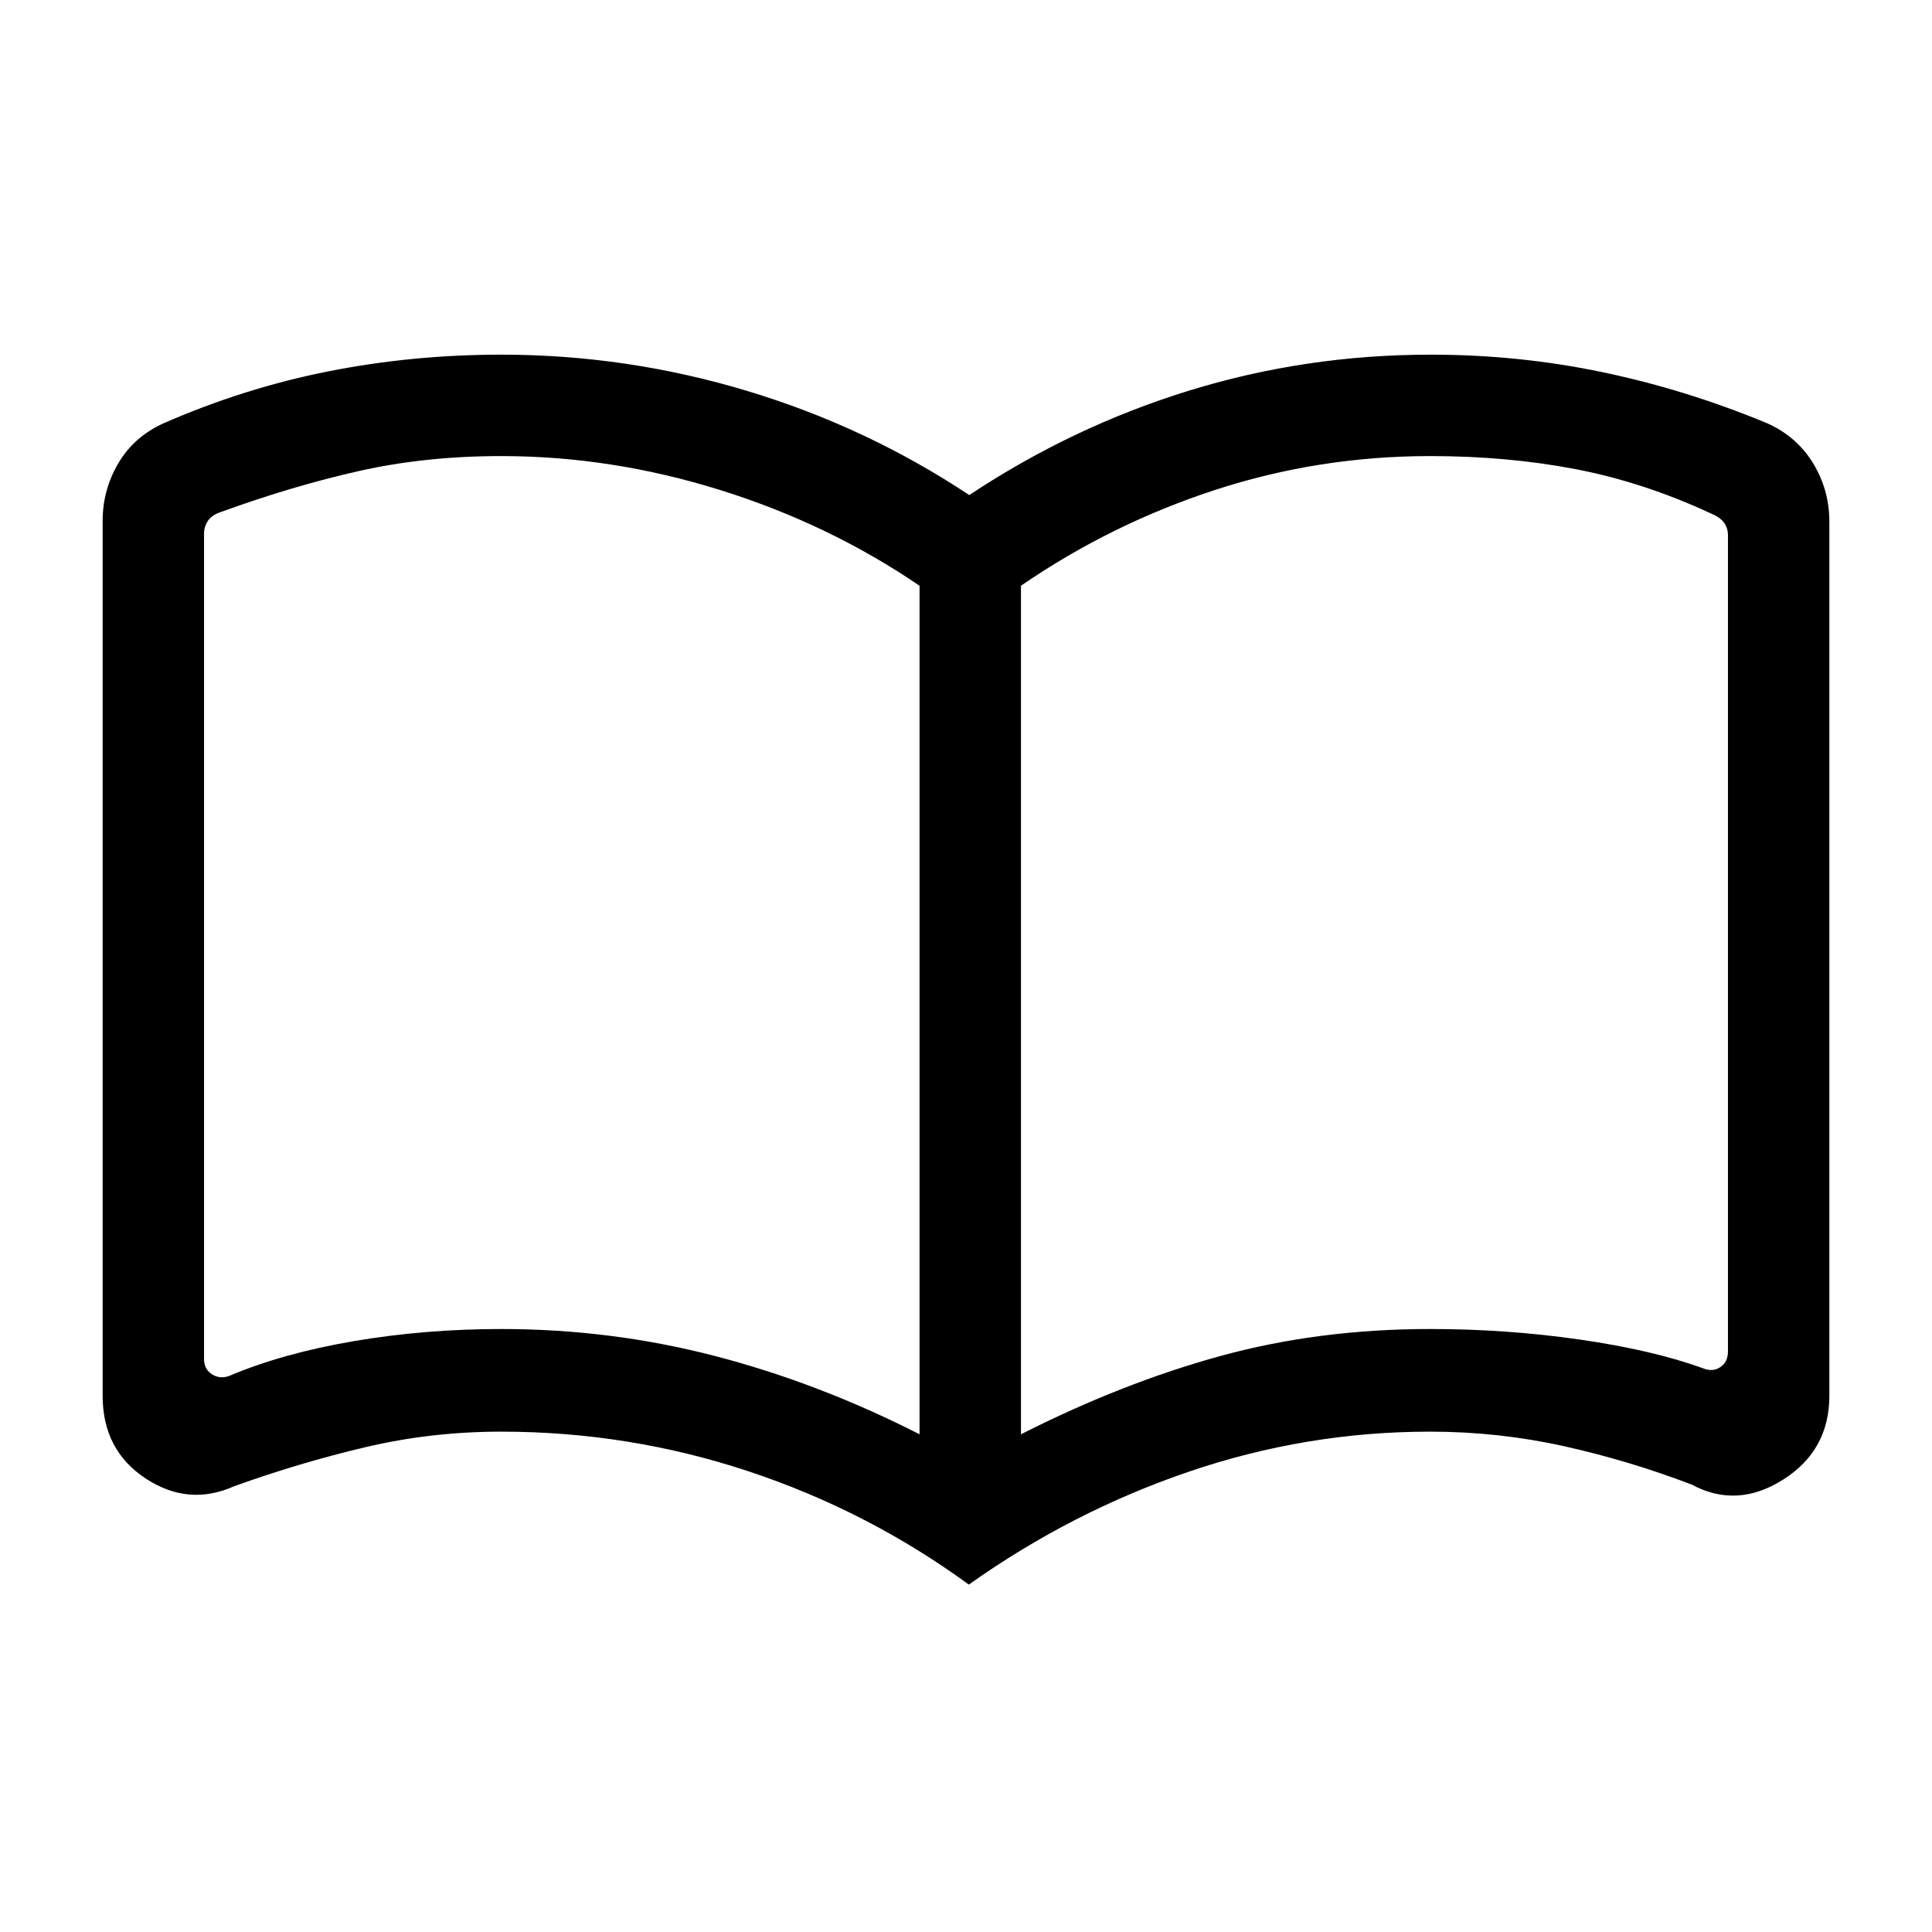 <svg xmlns="http://www.w3.org/2000/svg" height="48" viewBox="0 -960 960 960" width="48"><path d="M249.08-299.62q54.53 0 106.11 13.39 51.58 13.38 101.73 38.92v-421.64q-45-30.66-99.04-47.55-54.04-16.88-108.8-16.88-37.61 0-70.5 7.38t-68.73 20.37q-4.62 1.54-6.54 4.42-1.92 2.89-1.92 6.35v410.17q0 5 3.84 7.5 3.85 2.5 8.46.96 26.62-11.31 62.02-17.35 35.41-6.04 73.37-6.04Zm258.23 52.31q50.4-25.54 99.19-38.92 48.79-13.39 104.22-13.39 37.82 0 74.2 5.23 36.39 5.24 61.39 14.31 4.61 1.93 8.46-.57 3.84-2.5 3.84-7.89V-694.1q0-3.46-1.92-6.16-1.92-2.69-6.54-4.61-33.61-15.59-67.43-22.05-33.83-6.46-72-6.46-55.43 0-107.11 16.88-51.69 16.89-96.3 47.55v421.64Zm-25.89 74.69q-50.37-36.74-109.71-56.37-59.33-19.63-122.63-19.63-34.76 0-67.42 7.7-32.66 7.69-65.2 19.38-22.8 10.23-44.13-3.84Q51-239.45 51-266.46v-434.62q0-15.46 7.77-28.69t22.54-19.92q40.15-17.54 81.96-25.81 41.82-8.27 85.85-8.27 62.15 0 121.71 17.89Q430.38-748 481.62-714q51.23-34 109.16-51.88 57.94-17.89 120.14-17.89 43.94 0 85.66 8.77 41.73 8.77 81.5 25.31 14.76 6.61 22.84 19.88t8.08 29.04v434.31q0 27.12-22.96 41.67-22.96 14.56-45.43 2.48-31.15-11.92-63.6-19.11-32.45-7.2-66.38-7.2-61.65 0-120.03 19.94-58.37 19.94-109.18 56.06ZM279.15-489.23Z"/></svg>